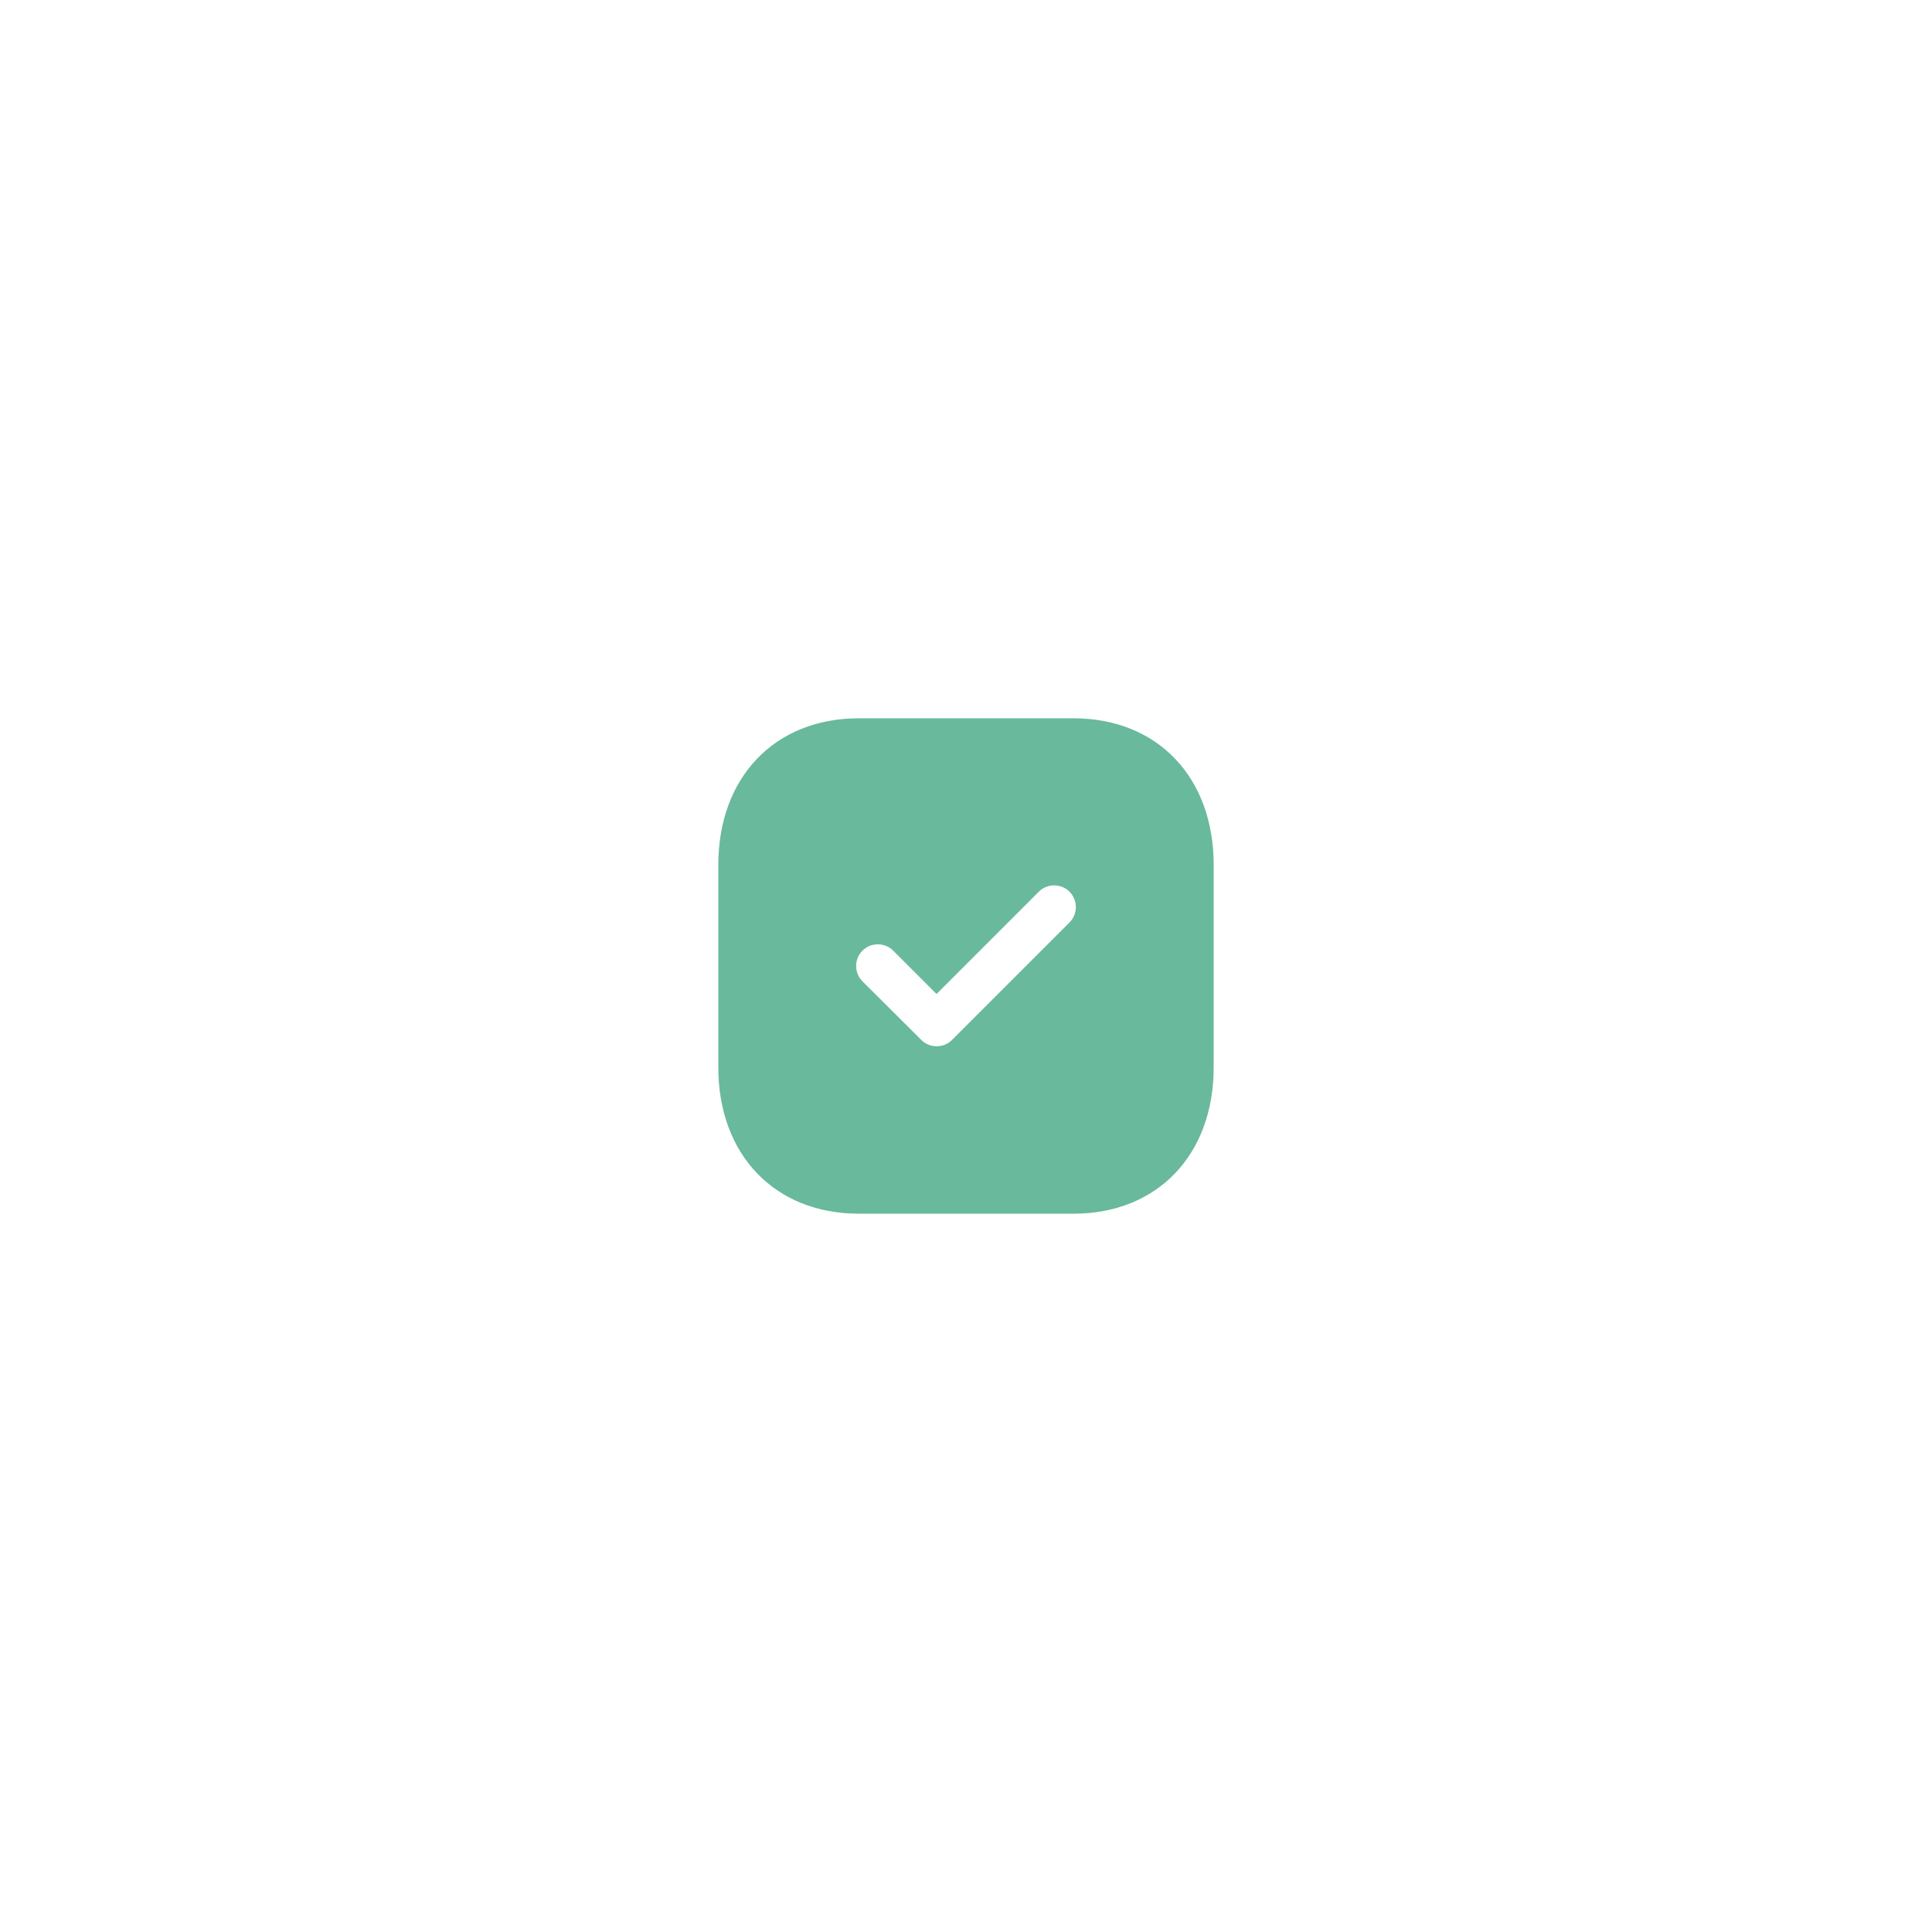 <svg width="104" height="104" viewBox="0 0 104 104" fill="none" xmlns="http://www.w3.org/2000/svg">
<g id="Iconly/Bold/Tick Square" filter="url(#filter0_d_40_554)">
<g id="Tick Square">
<path id="Tick Square_2" fill-rule="evenodd" clip-rule="evenodd" d="M46.227 38.666H57.787C62.307 38.666 65.333 41.84 65.333 46.56V57.455C65.333 62.16 62.307 65.333 57.787 65.333H46.227C41.707 65.333 38.667 62.16 38.667 57.455V46.56C38.667 41.84 41.707 38.666 46.227 38.666ZM51.24 55.986L57.573 49.653C58.027 49.2 58.027 48.467 57.573 48C57.12 47.547 56.373 47.547 55.92 48L50.413 53.507L48.08 51.173C47.627 50.72 46.88 50.72 46.427 51.173C45.973 51.627 45.973 52.36 46.427 52.827L49.6 55.986C49.827 56.213 50.12 56.32 50.413 56.32C50.72 56.32 51.013 56.213 51.24 55.986Z" fill="#69B99D"/>
</g>
</g>
<defs>
<filter id="filter0_d_40_554" x="-2" y="-2" width="108" height="108" filterUnits="userSpaceOnUse" color-interpolation-filters="sRGB">
<feFlood flood-opacity="0" result="BackgroundImageFix"/>
<feColorMatrix in="SourceAlpha" type="matrix" values="0 0 0 0 0 0 0 0 0 0 0 0 0 0 0 0 0 0 127 0" result="hardAlpha"/>
<feOffset/>
<feGaussianBlur stdDeviation="19"/>
<feColorMatrix type="matrix" values="0 0 0 0 0.412 0 0 0 0 0.725 0 0 0 0 0.616 0 0 0 0.32 0"/>
<feBlend mode="normal" in2="BackgroundImageFix" result="effect1_dropShadow_40_554"/>
<feBlend mode="normal" in="SourceGraphic" in2="effect1_dropShadow_40_554" result="shape"/>
</filter>
</defs>
</svg>
